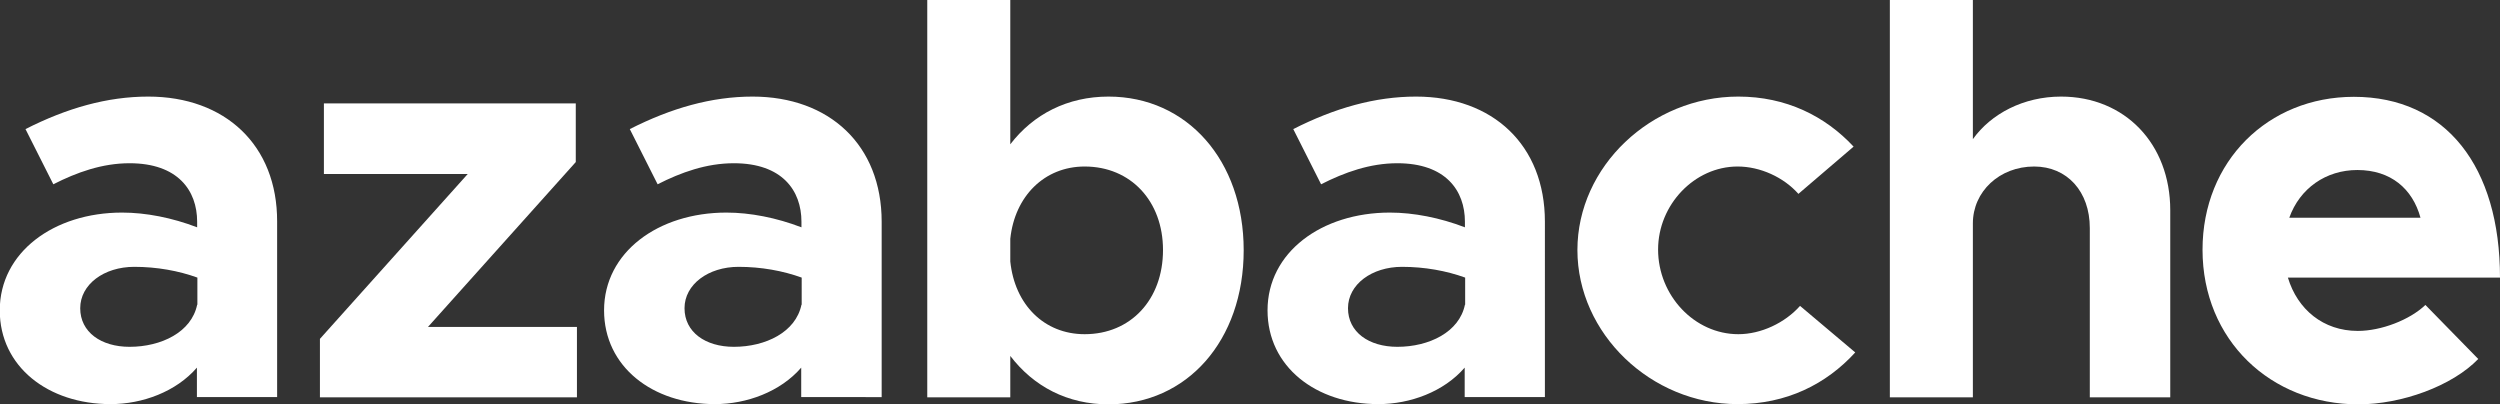 <?xml version="1.0" encoding="utf-8"?>
<!-- Generator: Adobe Illustrator 22.0.0, SVG Export Plug-In . SVG Version: 6.00 Build 0)  -->
<svg version="1.1" id="Layer_1" xmlns="http://www.w3.org/2000/svg" xmlns:xlink="http://www.w3.org/1999/xlink" x="0px" y="0px"
	 viewBox="0 0 1069 172.8" style="enable-background:new 0 0 1069 172.8;" xml:space="preserve">
<rect x="0" y="0" width="1069" height="172.8" fill="#333333" stroke="none"/>
<style type="text/css">
	.st0{fill:#FFFFFF;}
</style>
<g>
	<path class="st0" d="M63.4,41.3c-17.5,0-34.8,4.9-52.5,13.9l11.9,23.6c10-5.1,20.9-9,32.6-9c20.7,0,28.9,11.7,28.9,25v2.4
		c-10.7-4.1-21.9-6.3-32.1-6.3c-29.2,0-52.3,17-52.3,41.8c0,24.1,20.7,40.1,47.4,40.1c13.6,0,28-5.3,36.9-15.6v12.6h34.3V94.8
		C118.6,62,96.2,41.3,63.4,41.3z M84.3,130.3c-2.4,11.7-15.3,18-28.9,18c-12.2,0-21.1-6.3-21.1-16.5c0-10.2,10.2-17.7,23.1-17.7
		c9.7,0,19,1.7,27,4.6V130.3z"/>
	<polygon class="st0" points="246.2,69.3 246.2,44.2 138.5,44.2 138.5,74.4 200,74.4 136.8,144.9 136.8,169.9 246.7,169.9 
		246.7,139.8 183,139.8 	"/>
	<path class="st0" d="M321.8,41.3c-17.5,0-34.8,4.9-52.5,13.9l11.9,23.6c10-5.1,20.9-9,32.6-9c20.7,0,28.9,11.7,28.9,25v2.4
		c-10.7-4.1-21.9-6.3-32.1-6.3c-29.2,0-52.3,17-52.3,41.8c0,24.1,20.7,40.1,47.4,40.1c13.6,0,28-5.3,36.9-15.6v12.6H377V94.8
		C377,62,354.6,41.3,321.8,41.3z M342.7,130.3c-2.4,11.7-15.3,18-28.9,18c-12.2,0-21.1-6.3-21.1-16.5c0-10.2,10.2-17.7,23.1-17.7
		c9.7,0,19,1.7,27,4.6V130.3z"/>
	<path class="st0" d="M474,41.3c-17.5,0-32.1,7.5-42,20.4V0h-35.5v169.9h35.5v-17.7c10,13.1,24.5,20.7,42,20.7
		c33.5,0,57.8-27.2,57.8-65.9C531.8,68.5,507.5,41.3,474,41.3z M463.8,142.9c-17.3,0-29.9-12.6-31.8-31.1v-9.7
		c1.9-18.2,14.6-30.9,31.8-30.9c19.7,0,33.5,14.8,33.5,35.7C497.3,128.1,483.5,142.9,463.8,142.9z"/>
	<path class="st0" d="M605.5,41.3c-17.5,0-34.8,4.9-52.5,13.9l11.9,23.6c10-5.1,20.9-9,32.6-9c20.7,0,28.9,11.7,28.9,25v2.4
		c-10.7-4.1-21.9-6.3-32.1-6.3c-29.2,0-52.3,17-52.3,41.8c0,24.1,20.7,40.1,47.4,40.1c13.6,0,28-5.3,36.9-15.6v12.6h34.3V94.8
		C660.6,62,638.3,41.3,605.5,41.3z M626.4,130.3c-2.4,11.7-15.3,18-28.9,18c-12.2,0-21.1-6.3-21.1-16.5c0-10.2,10.2-17.7,23.1-17.7
		c9.7,0,19,1.7,27,4.6V130.3z"/>
	<path class="st0" d="M743.3,142.9c-18.7,0-34.3-16.5-34.3-36.2c0-19.2,15.6-35.5,34-35.5c9.7,0,19.7,4.6,26,11.7l23.6-20.2
		c-12.2-13.1-28.9-21.4-49.3-21.4c-37.2,0-68.8,29.9-68.8,65.6c0,35.7,31.4,65.9,68.5,65.9c20.9,0,37.9-8.5,50.3-22.1l-23.6-19.9
		C763.2,138.1,753,142.9,743.3,142.9z"/>
	<path class="st0" d="M881.3,41.3c-16,0-29.9,7.3-37.7,18.2V0h-35.5v169.9h35.5V95.5c0-13.6,11.4-24.3,26.2-24.3
		c14.1,0,23.8,10.7,23.8,26.3v72.4H928v-80C928,61.5,908.6,41.3,881.3,41.3z"/>
	<path class="st0" d="M1008.2,141.5c-14.8,0-25.8-9.2-29.9-22.8h90.7c0-47.4-23.1-77.3-62.5-77.3c-36.7,0-64.7,27.5-64.7,65.4
		c0,38.6,29.2,66.1,66.6,66.1c18.5,0,40.1-7.8,51.3-19.4l-22.6-23.1C1030.4,136.8,1018.2,141.5,1008.2,141.5z M1008,72.7
		c14.3,0,23.6,8,27,20.4h-56.1C983.4,80.5,994.6,72.7,1008,72.7z"/>
</g>
</svg>
